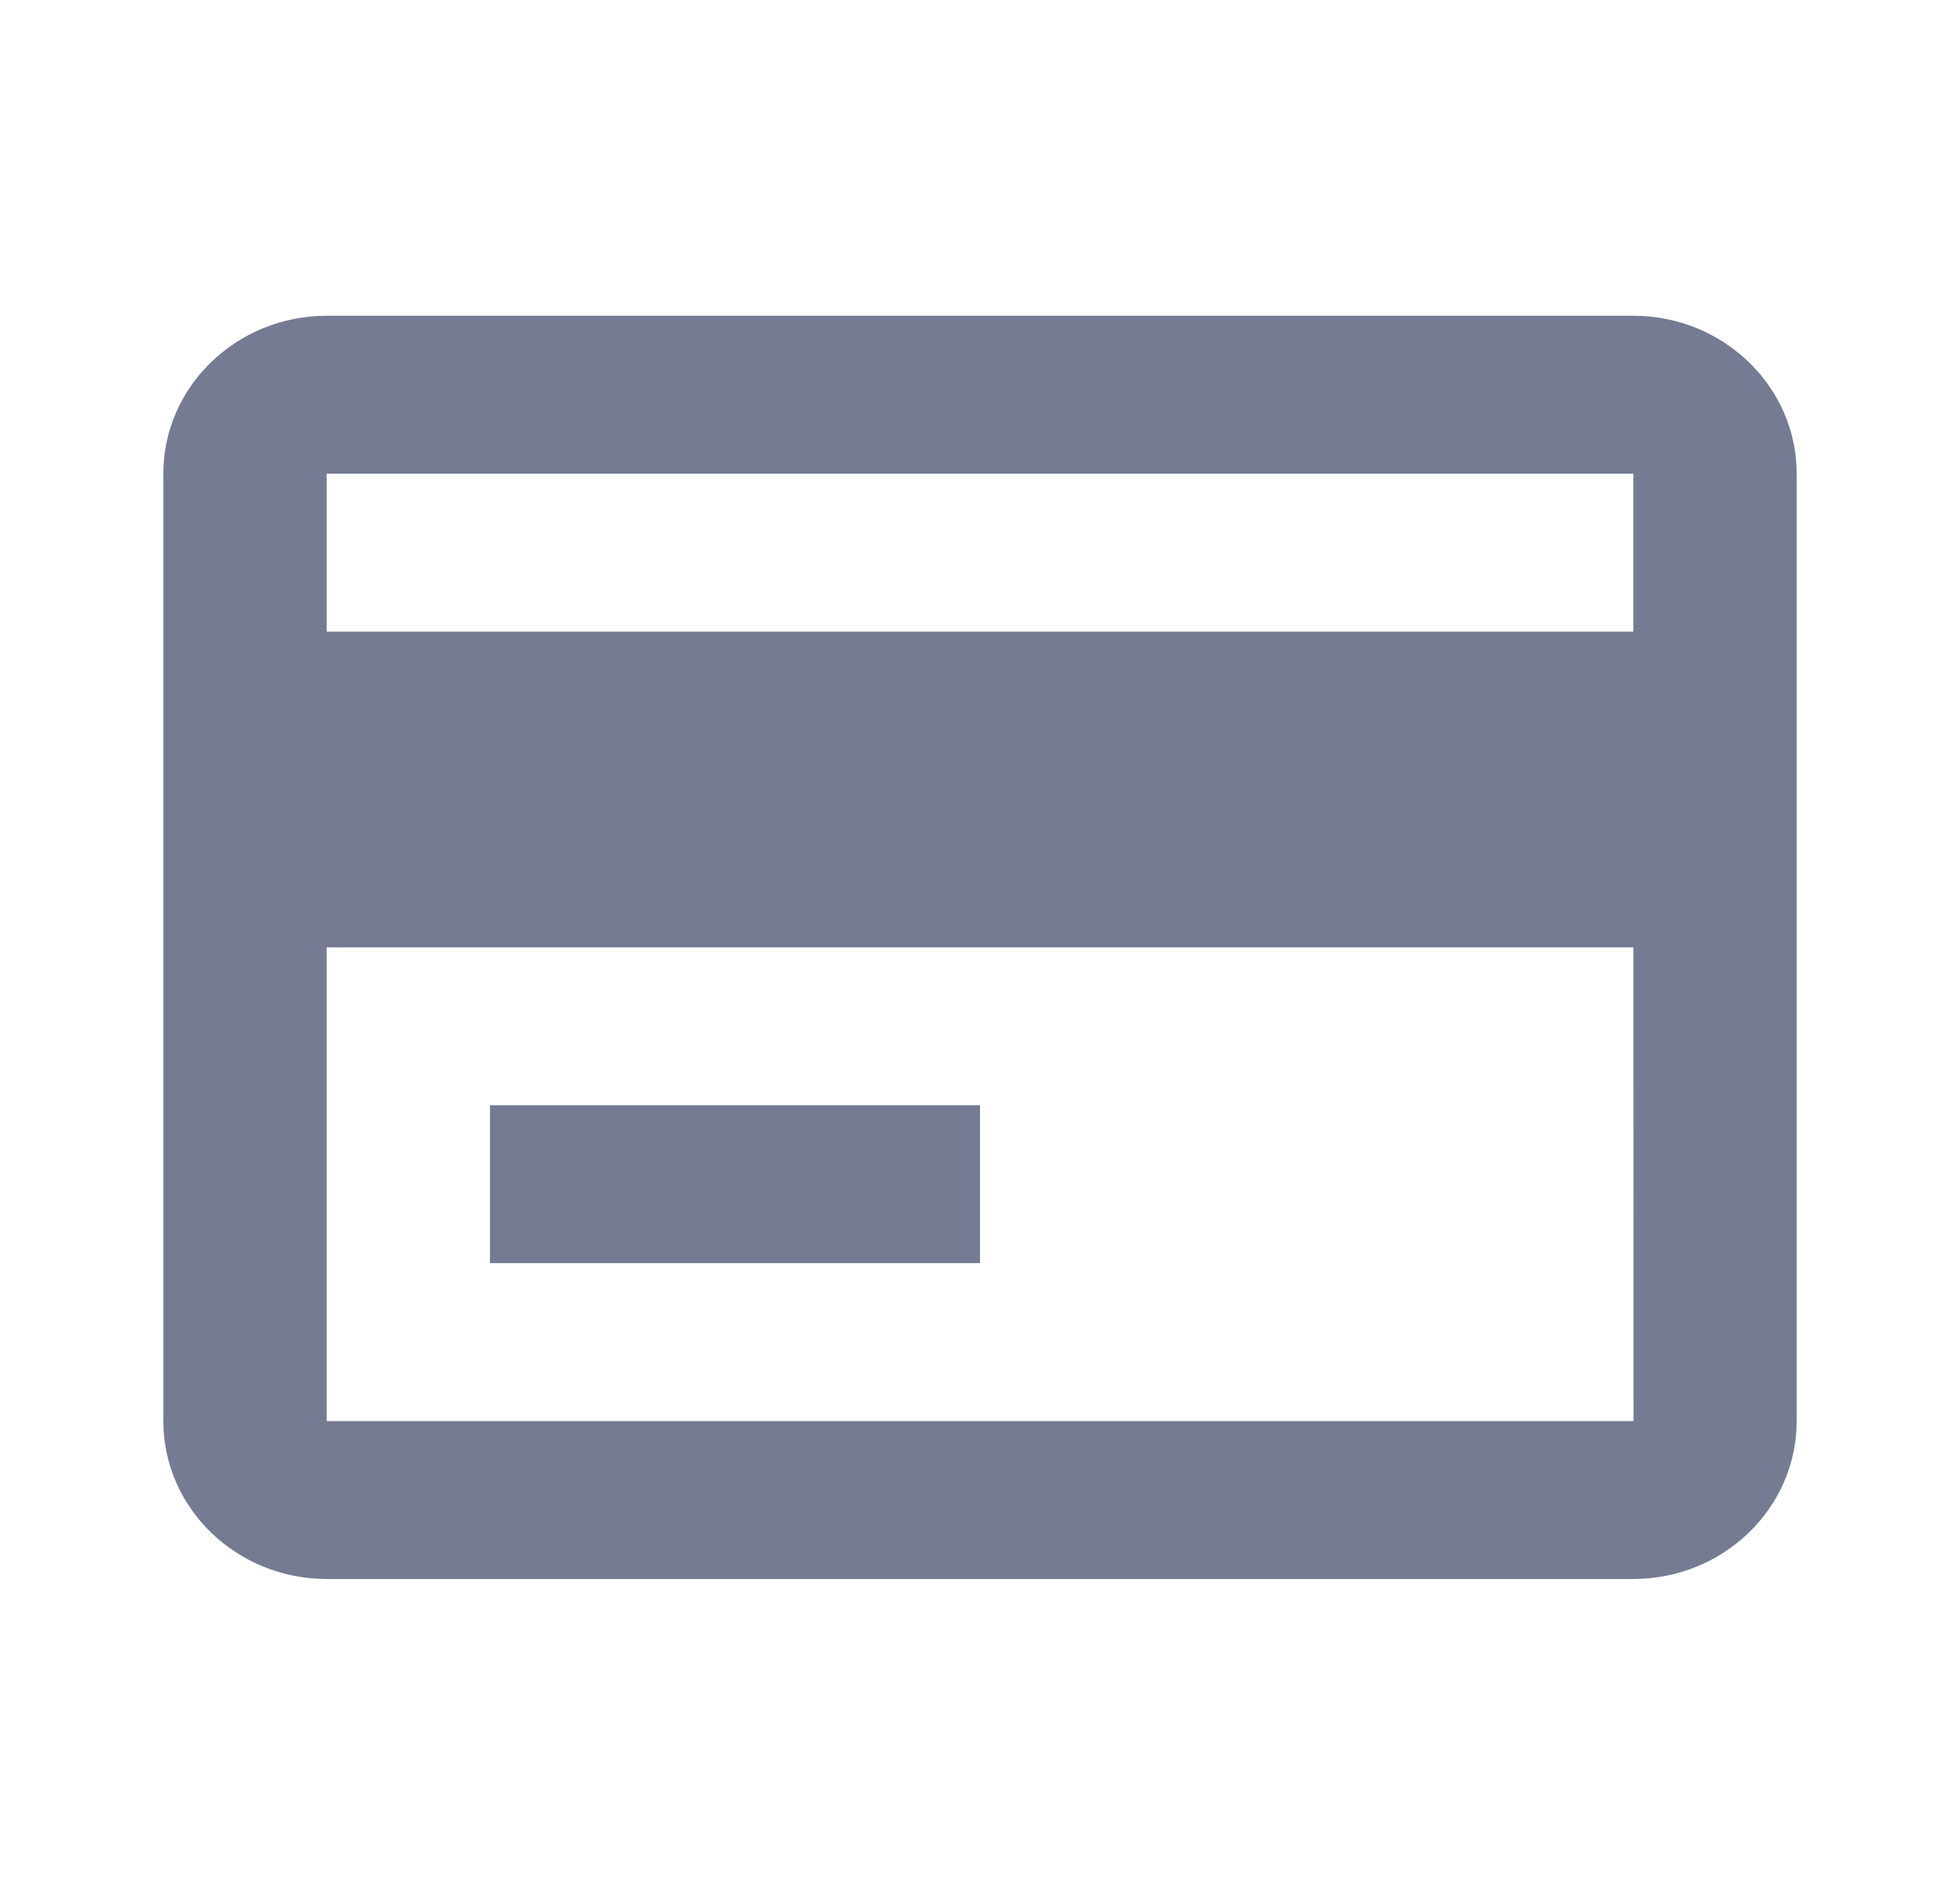 <svg width="30" height="29" viewBox="0 0 30 29" fill="none" xmlns="http://www.w3.org/2000/svg">
<path d="M25 4.833H5C3.621 4.833 2.5 5.917 2.5 7.25V21.75C2.5 23.083 3.621 24.167 5 24.167H25C26.379 24.167 27.5 23.083 27.5 21.75V7.25C27.5 5.917 26.379 4.833 25 4.833ZM5 7.25H25V9.667H5V7.25ZM5 21.75V14.5H25.001L25.003 21.75H5Z" fill="#747B92"/>
<path d="M7.5 16.916H15V19.333H7.5V16.916Z" fill="#747B92"/>
</svg>
